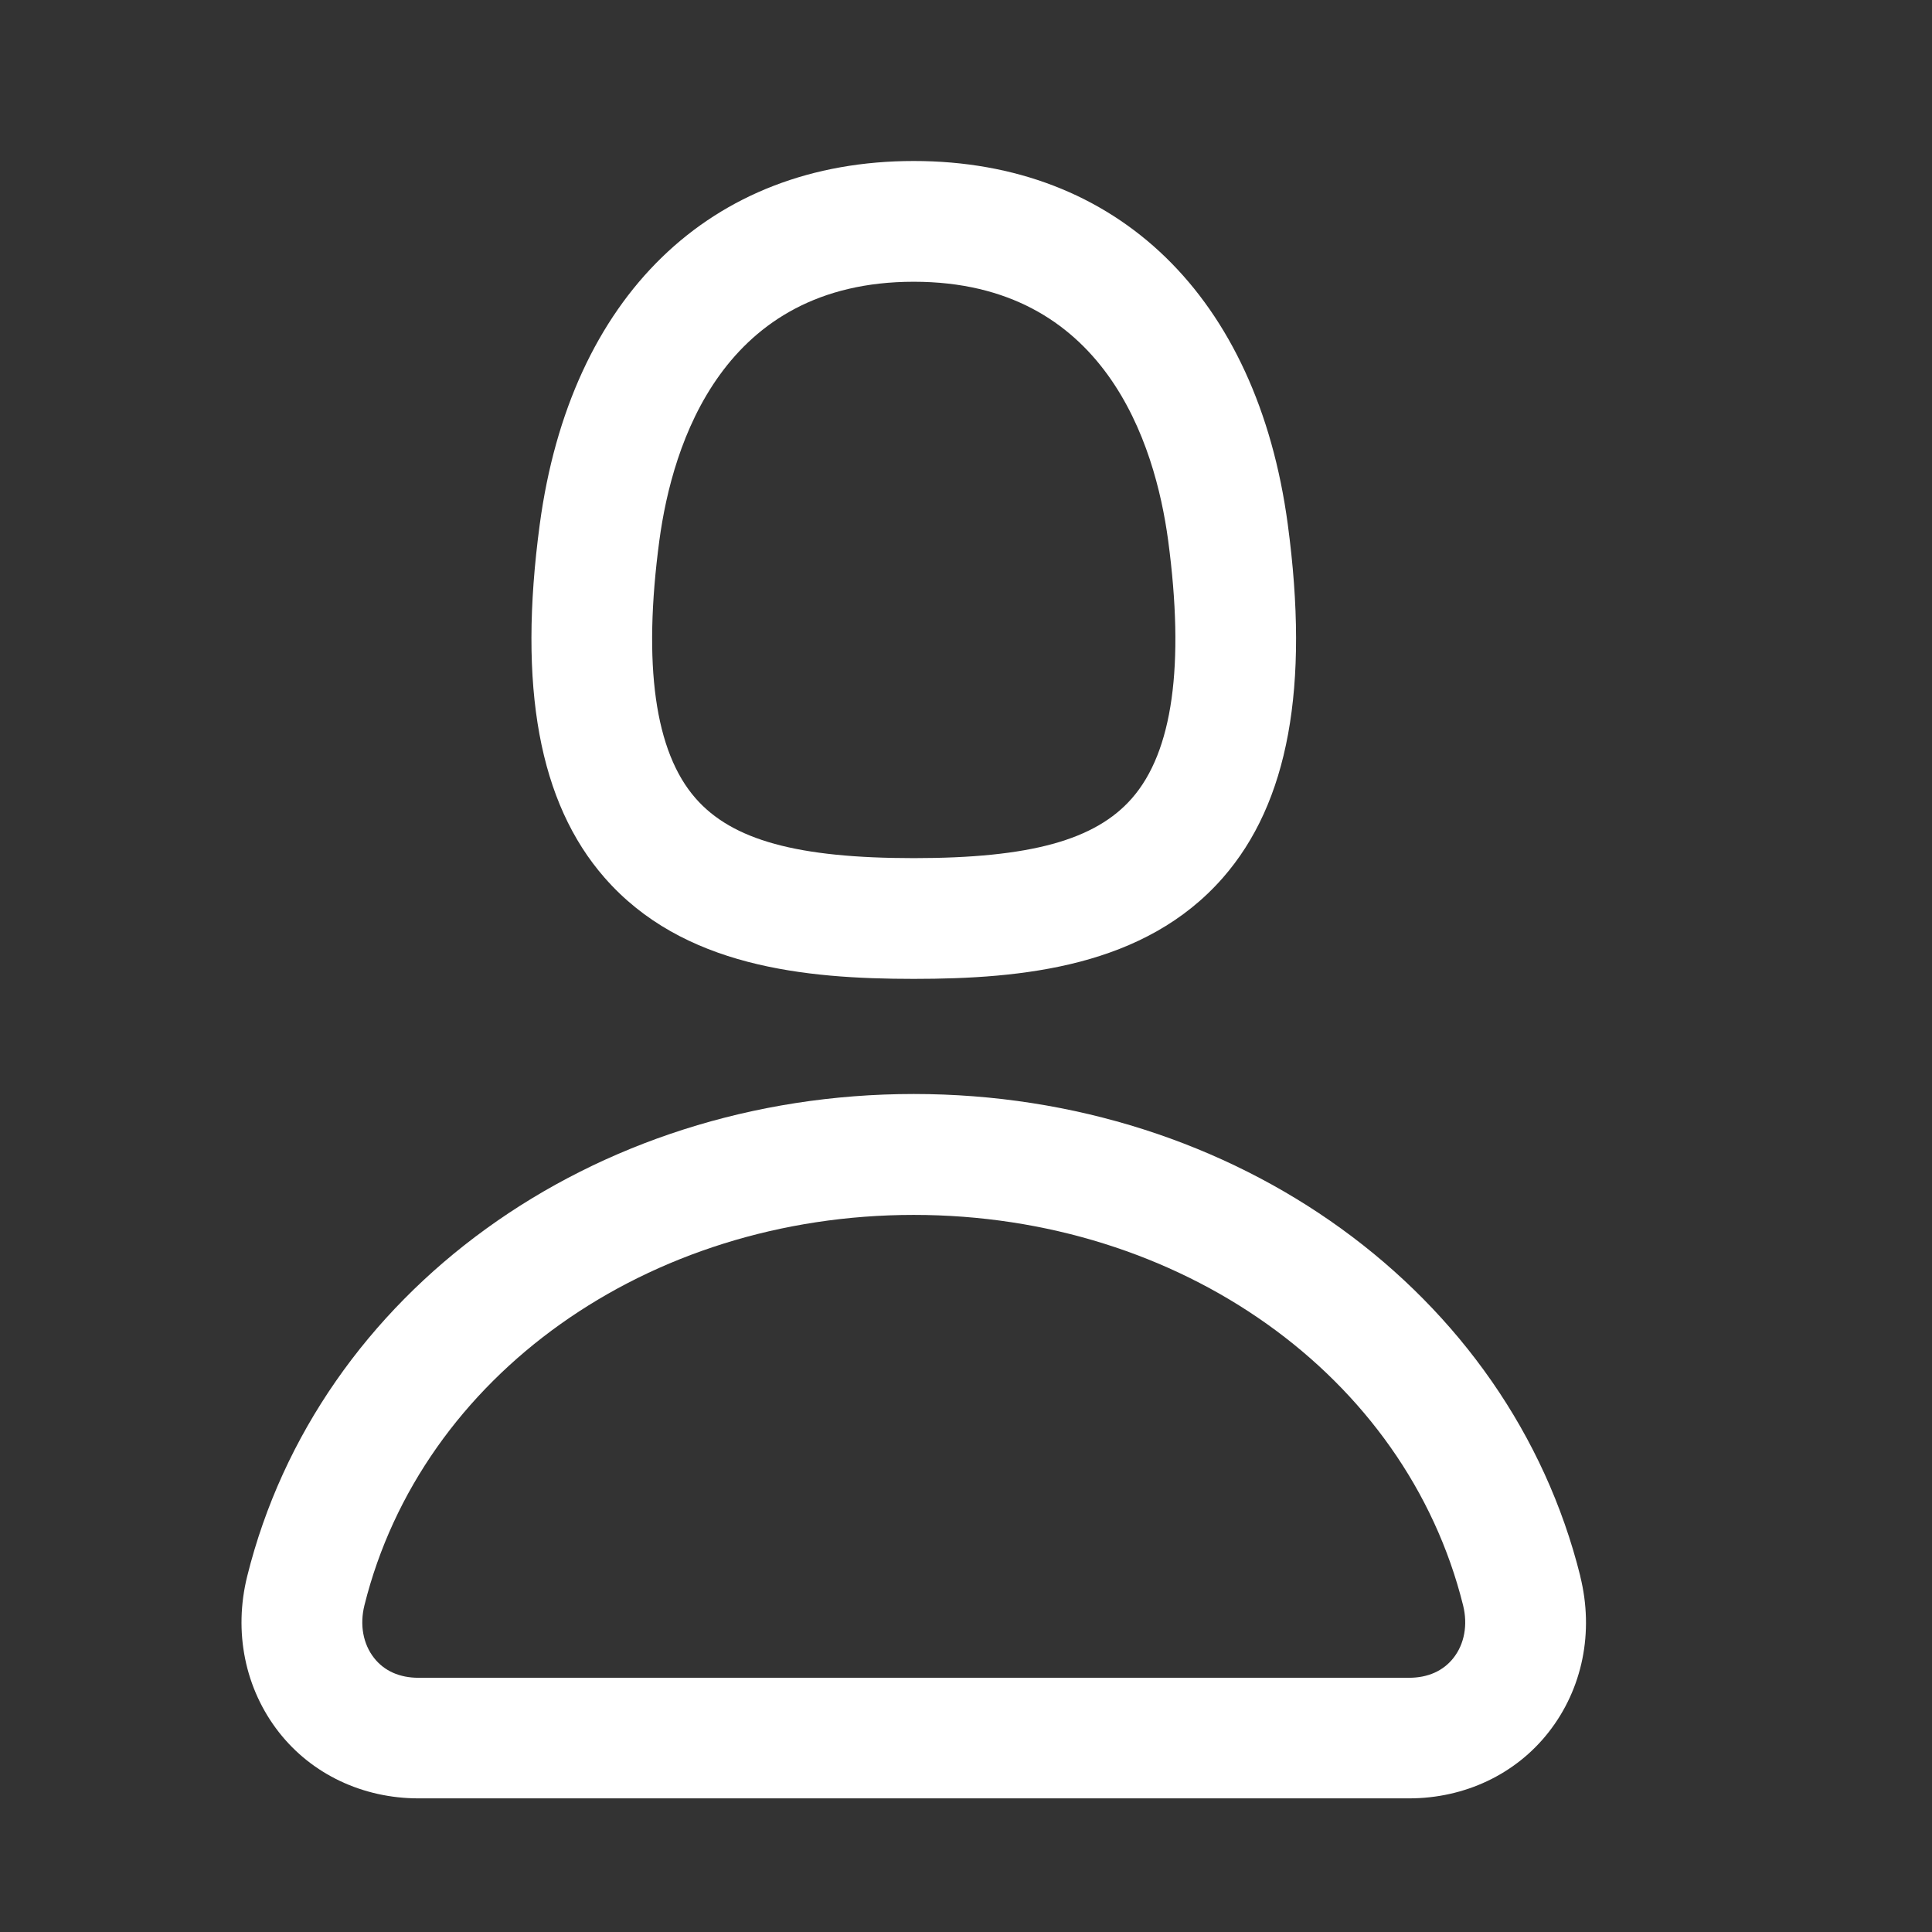 <svg width="24" height="24" viewBox="0 0 24 24" fill="none" xmlns="http://www.w3.org/2000/svg">
<rect x="0" y="0" width="24" height="24" fill="#333333" stroke="none"/>
<mask id="mask0_6_407" style="mask-type:alpha" maskUnits="userSpaceOnUse" x="0" y="0" width="24" height="24">
<rect width="24" height="24" fill="#C4C4C4"/>
</mask>
<g mask="url(#mask0_6_407)">
<path d="M11.351 12.16C12.706 12.16 14.223 12.01 15.191 10.904C16.005 9.974 16.269 8.536 15.997 6.512C15.617 3.687 13.88 2 11.351 2C8.822 2 7.085 3.687 6.705 6.514C6.433 8.536 6.697 9.974 7.511 10.904C8.479 12.011 9.996 12.16 11.351 12.16ZM8.191 6.712C8.353 5.512 8.978 3.5 11.351 3.5C13.724 3.5 14.349 5.513 14.511 6.712C14.718 8.262 14.568 9.339 14.061 9.917C13.606 10.437 12.795 10.66 11.351 10.66C9.907 10.66 9.096 10.437 8.641 9.917C8.134 9.339 7.984 8.261 8.191 6.712ZM19.631 19.58C18.754 16.054 15.349 13.59 11.351 13.59C7.353 13.59 3.948 16.054 3.071 19.58C2.899 20.272 3.043 20.98 3.466 21.52C3.874 22.04 4.506 22.34 5.199 22.34H17.503C18.196 22.34 18.828 22.04 19.236 21.52C19.66 20.98 19.803 20.273 19.63 19.58H19.631ZM18.055 20.596C17.929 20.756 17.739 20.842 17.503 20.842H5.199C4.964 20.842 4.773 20.757 4.647 20.596C4.51 20.422 4.467 20.184 4.527 19.942C5.237 17.087 8.044 15.092 11.351 15.092C14.658 15.092 17.465 17.086 18.175 19.942C18.235 20.184 18.192 20.422 18.055 20.596Z" fill="white"/>
</g>
</svg>
